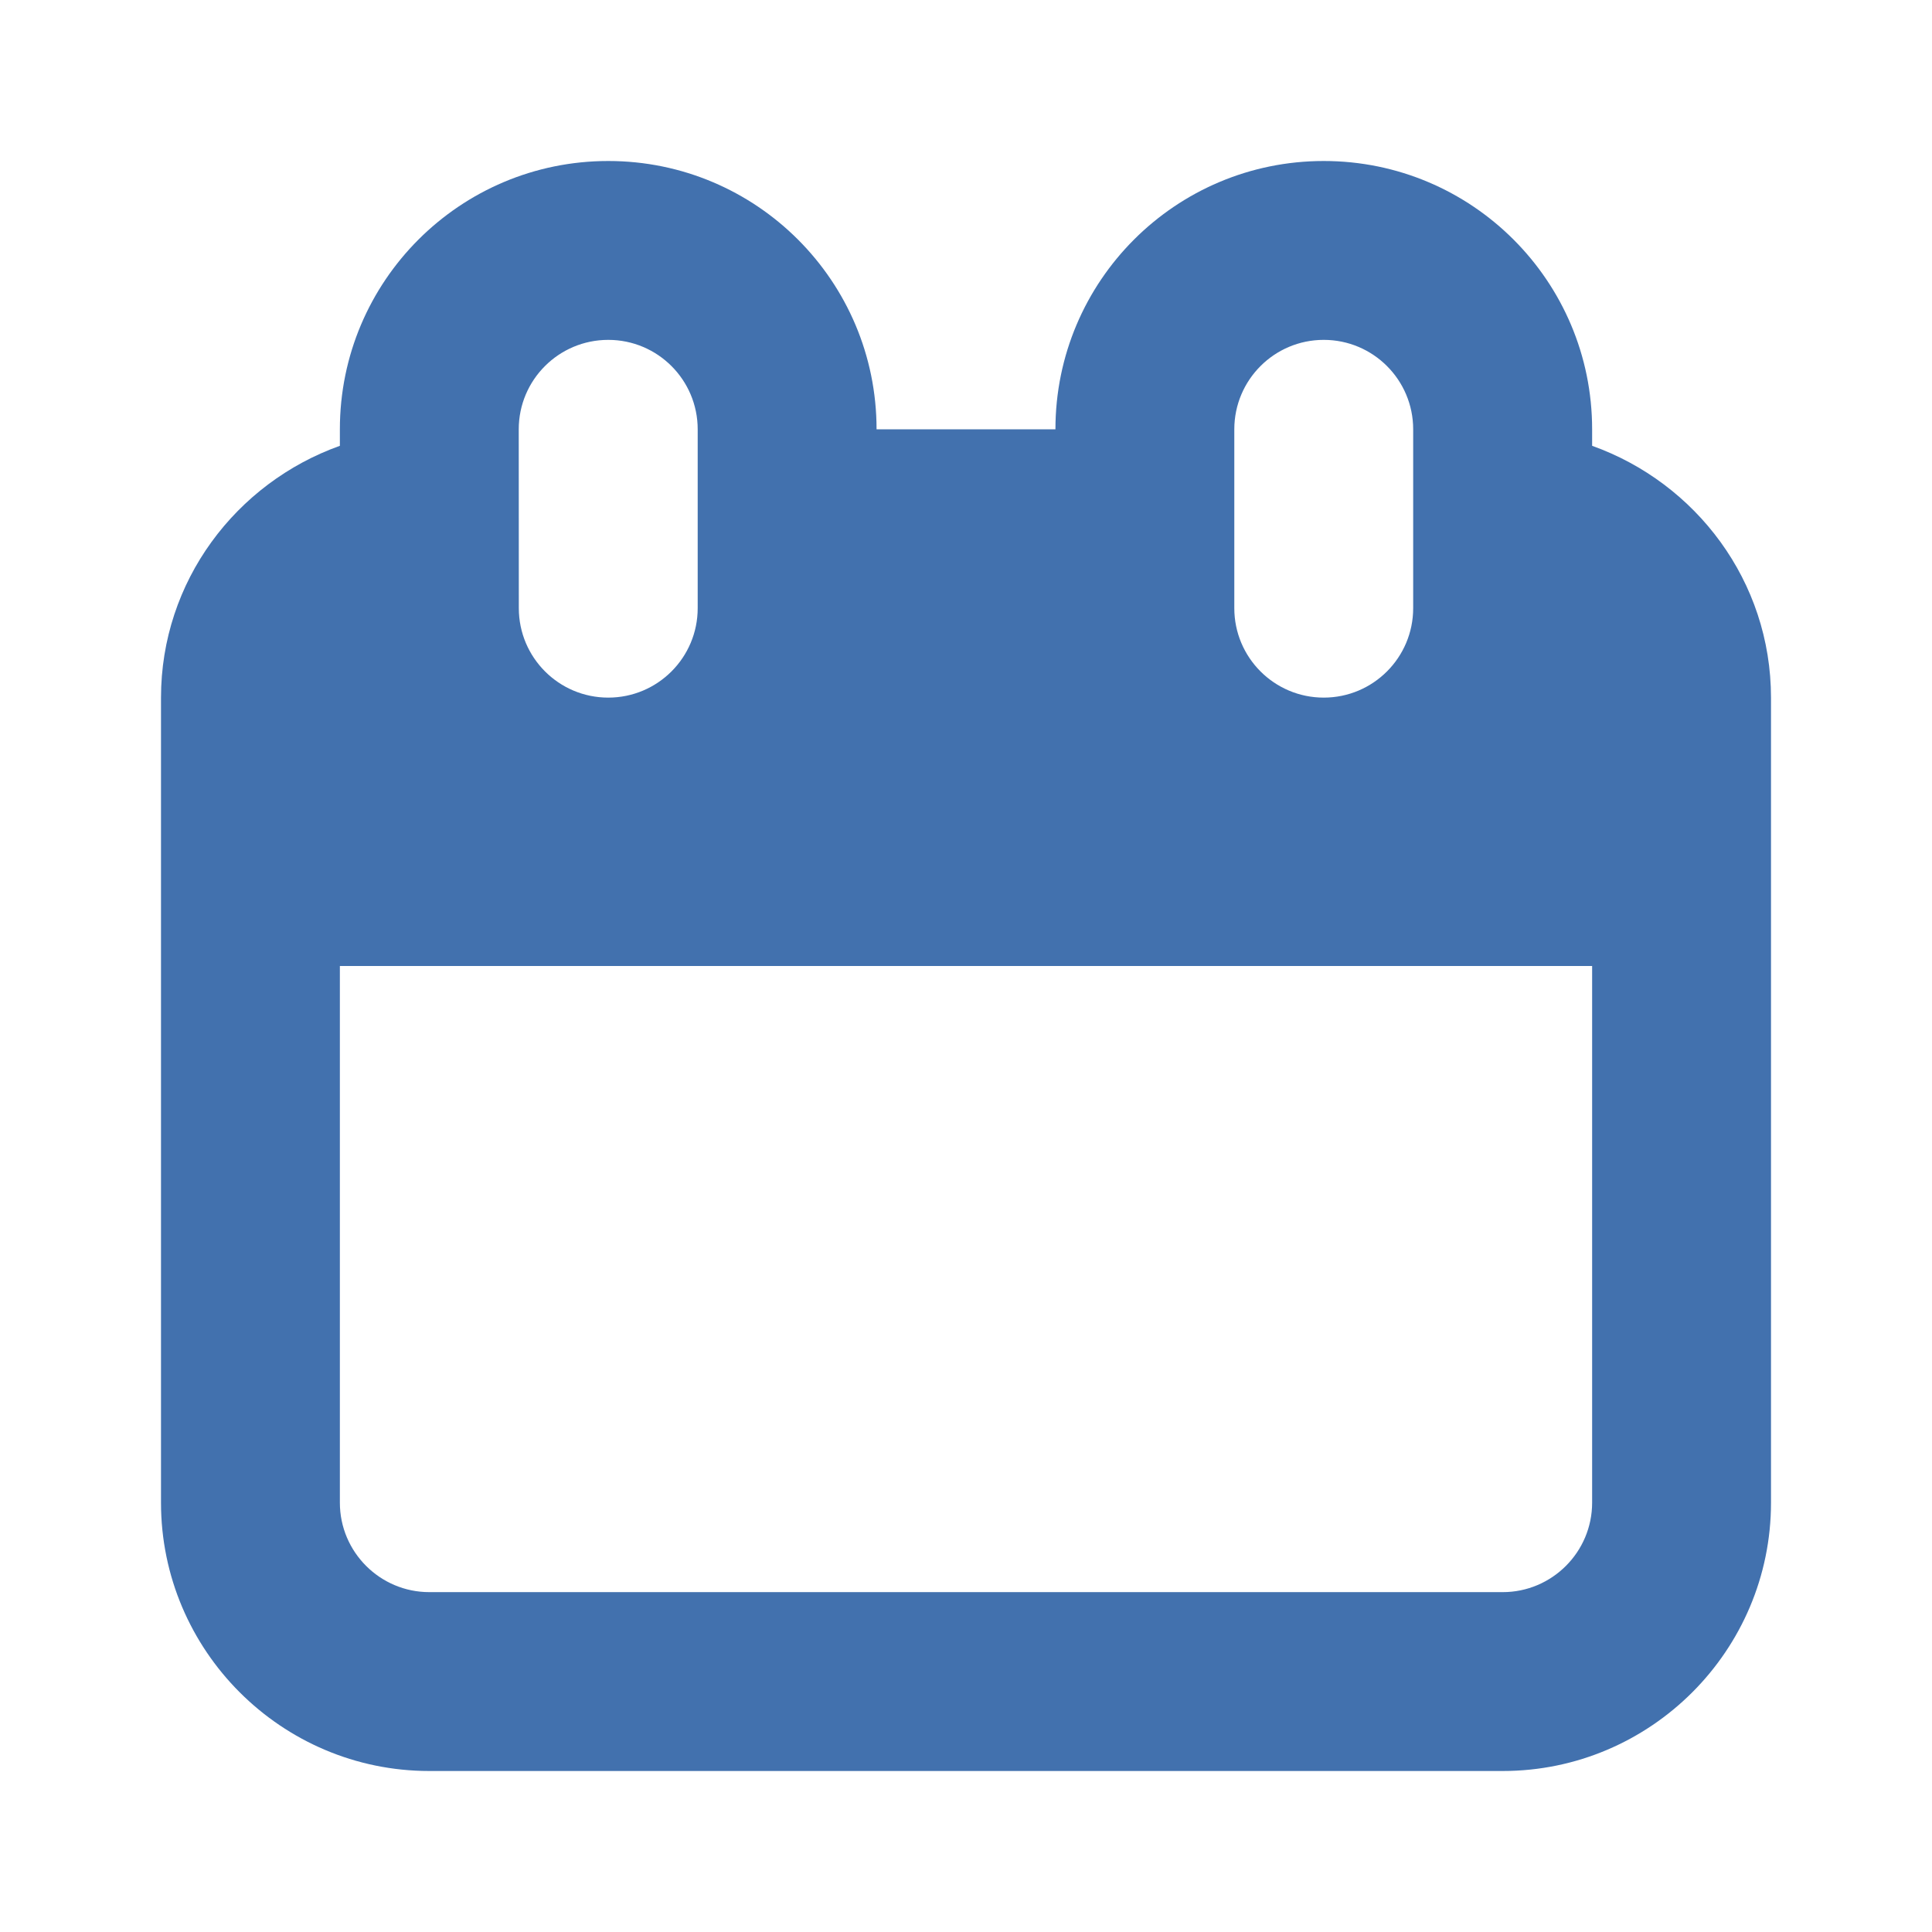 <?xml version="1.0" encoding="UTF-8" standalone="no"?>
<svg
   xmlns:dc="http://purl.org/dc/elements/1.1/"
   xmlns:cc="http://creativecommons.org/ns#"
   xmlns:rdf="http://www.w3.org/1999/02/22-rdf-syntax-ns#"
   xmlns:svg="http://www.w3.org/2000/svg"
   xmlns="http://www.w3.org/2000/svg"
   version="1.2"
   width="24"
   height="24"
   viewBox="0 0 24 24"
   id="svg1738">
  <defs
     id="defs1742" />
  <path
     d="M 19.778,5.538 V 5.333 C 19.778,3.492 18.286,2 16.444,2 14.603,2 13.111,3.492 13.111,5.333 H 10.889 C 10.889,3.492 9.397,2 7.556,2 5.714,2 4.222,3.492 4.222,5.333 V 5.538 C 2.932,5.999 2,7.22 2,8.667 V 18.667 C 2,20.504 3.496,22 5.333,22 H 18.667 C 20.504,22 22,20.504 22,18.667 V 8.667 C 22,7.22 21.068,5.999 19.778,5.538 Z M 15.333,5.333 c 0,-0.613 0.497,-1.111 1.111,-1.111 0.614,0 1.111,0.498 1.111,1.111 v 2.222 c 0,0.613 -0.497,1.111 -1.111,1.111 -0.614,0 -1.111,-0.498 -1.111,-1.111 z m -8.889,0 C 6.444,4.72 6.941,4.222 7.556,4.222 8.17,4.222 8.667,4.72 8.667,5.333 v 2.222 c 0,0.613 -0.497,1.111 -1.111,1.111 -0.614,0 -1.111,-0.498 -1.111,-1.111 z M 19.778,18.667 c 0,0.612 -0.498,1.111 -1.111,1.111 H 5.333 C 4.72,19.778 4.222,19.279 4.222,18.667 V 12 H 19.778 Z"
     id="path1736"
     style="stroke-width:1.111;fill:#4271ae;fill-opacity:1" />
</svg>
